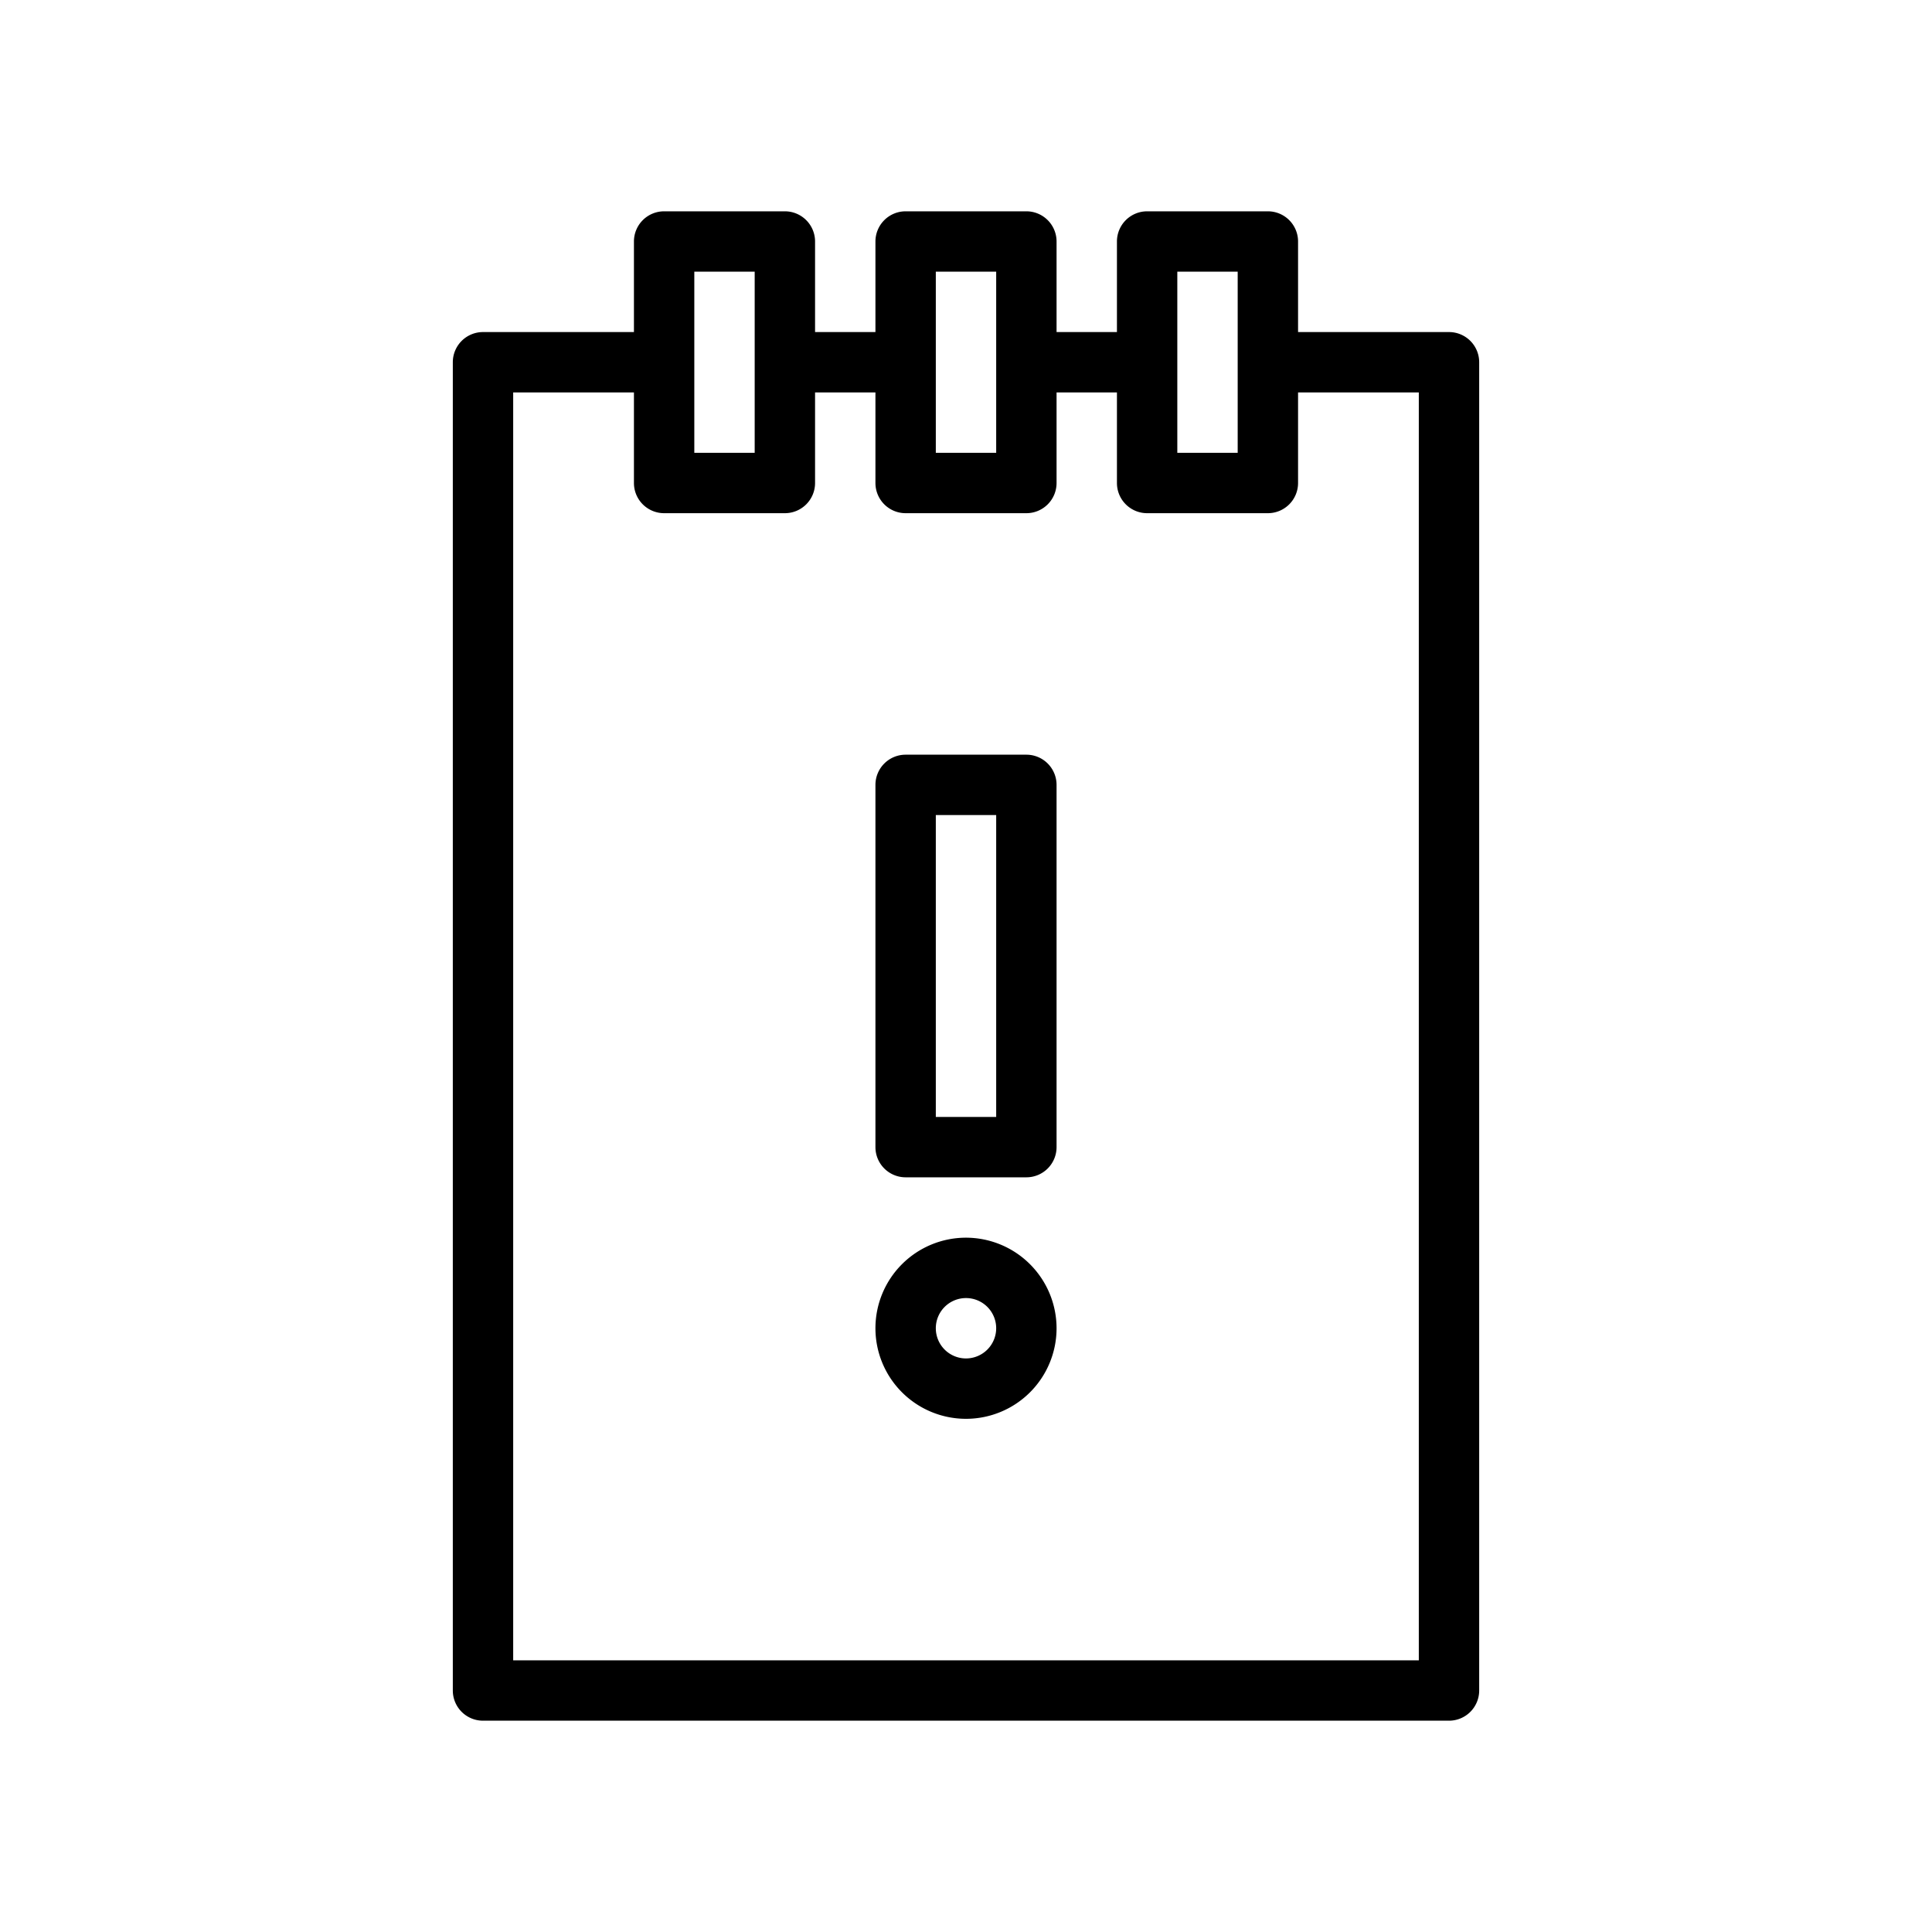 <svg height='300px' width='300px'  fill="#000000" xmlns="http://www.w3.org/2000/svg" data-name="Layer 1" viewBox="0 0 64 64" x="0px" y="0px"><title>content</title><path d="M48,11H43V8a1,1,0,0,0-1-1H38a1,1,0,0,0-1,1v3H35V8a1,1,0,0,0-1-1H30a1,1,0,0,0-1,1v3H27V8a1,1,0,0,0-1-1H22a1,1,0,0,0-1,1v3H16a1,1,0,0,0-1,1V56a1,1,0,0,0,1,1H48a1,1,0,0,0,1-1V12A1,1,0,0,0,48,11Zm-9,2V9h2v6H39Zm-8,0V9h2v6H31Zm-8,0V9h2v6H23ZM47,55H17V13h4v3a1,1,0,0,0,1,1h4a1,1,0,0,0,1-1V13h2v3a1,1,0,0,0,1,1h4a1,1,0,0,0,1-1V13h2v3a1,1,0,0,0,1,1h4a1,1,0,0,0,1-1V13h4Z"></path><path d="M34,25H30a1,1,0,0,0-1,1V38a1,1,0,0,0,1,1h4a1,1,0,0,0,1-1V26A1,1,0,0,0,34,25ZM33,37H31V27h2Z"></path><path d="M32,41a3,3,0,1,0,3,3A3.003,3.003,0,0,0,32,41Zm0,4a1,1,0,1,1,1-1A1.001,1.001,0,0,1,32,45Z"></path></svg>
